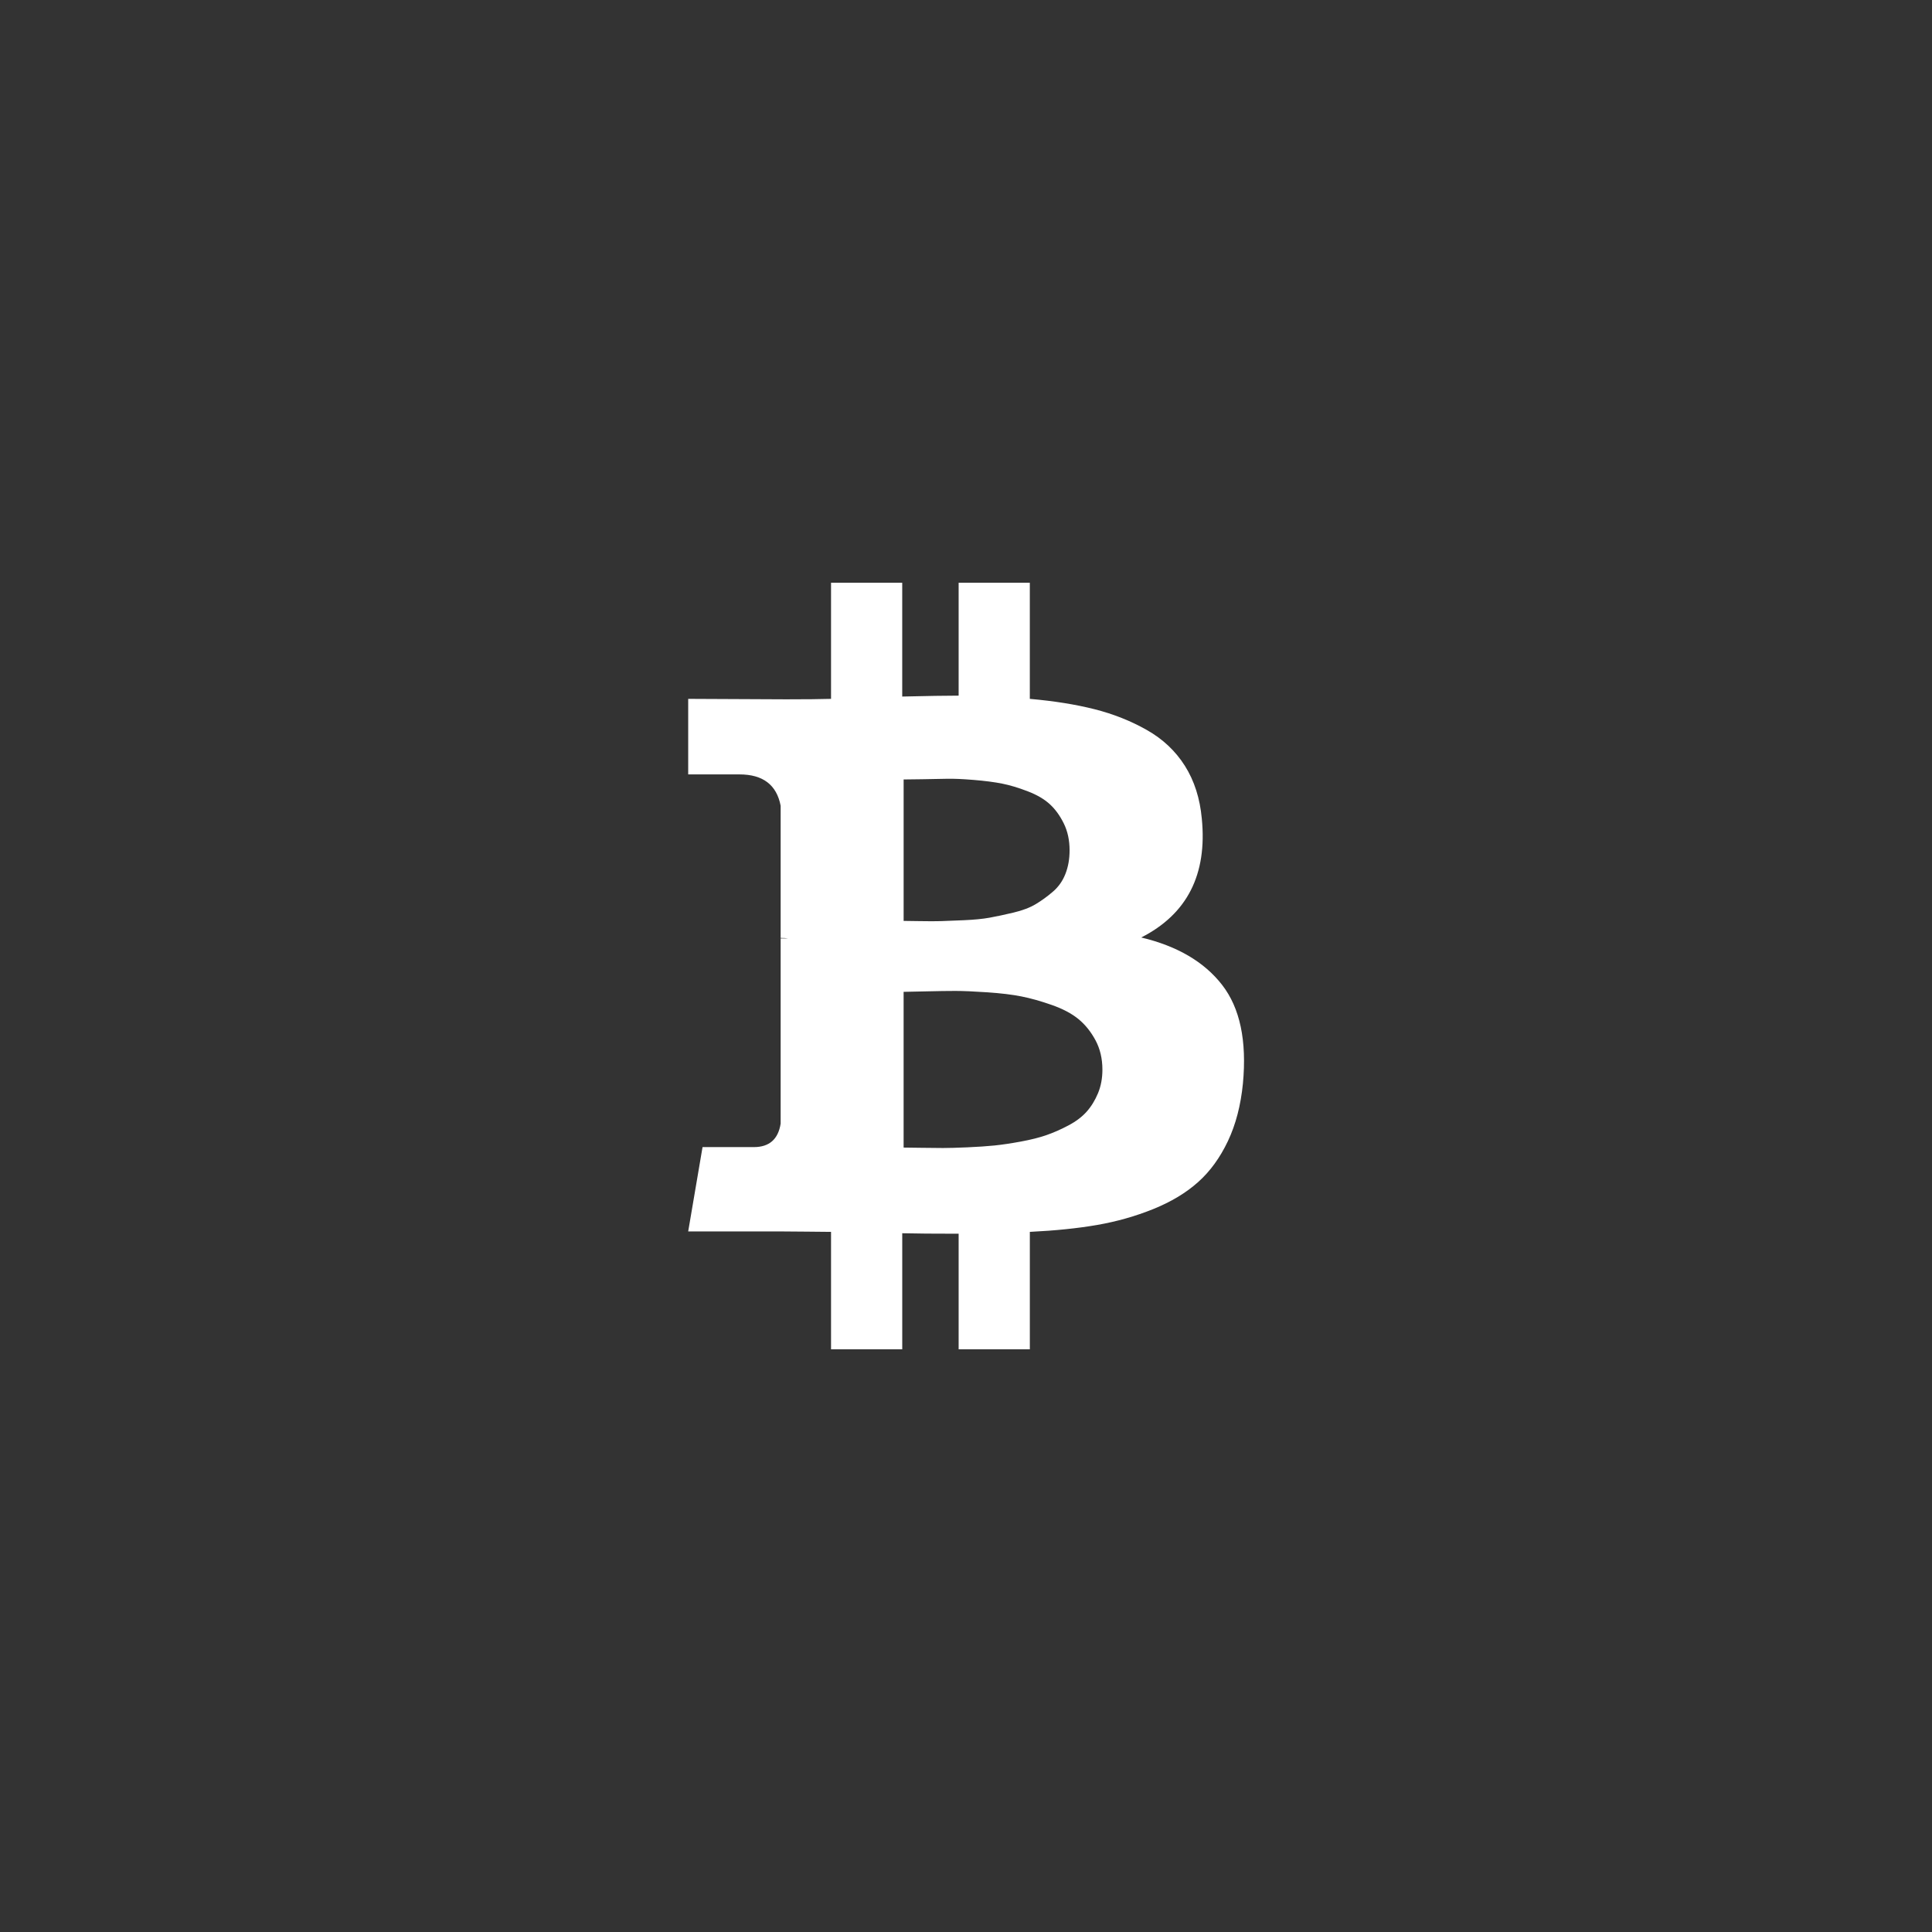 <svg width="96" height="96" viewBox="0 0 96 96" fill="none" xmlns="http://www.w3.org/2000/svg">
<rect x="0" y="0" width="96" height="96" fill="#333333" stroke="none"/>
<rect width="96" height="96" rx="12" fill=""/>
<g clip-path="url(#clip0_13480_24568)">
<path d="M60.727 48.941C59.839 47.796 58.499 47.01 56.707 46.583C58.989 45.423 59.992 43.454 59.717 40.676C59.624 39.669 59.345 38.796 58.878 38.056C58.41 37.316 57.779 36.721 56.982 36.271C56.186 35.82 55.32 35.477 54.387 35.241C53.453 35.004 52.38 34.833 51.171 34.726V28.957H47.634V34.566C47.021 34.566 46.087 34.581 44.831 34.611V28.957H41.294V34.726C40.788 34.741 40.046 34.749 39.066 34.749L34.196 34.726V38.48H36.746C37.91 38.48 38.591 38.999 38.79 40.037V46.607C38.944 46.607 39.066 46.614 39.158 46.63H38.79V55.832C38.668 56.61 38.224 56.999 37.458 56.999H34.909L34.196 61.189H38.791C39.081 61.189 39.502 61.192 40.054 61.199C40.605 61.207 41.018 61.211 41.294 61.211V67.048H44.832V61.279C45.475 61.295 46.409 61.303 47.634 61.303V67.048H51.172V61.211C52.428 61.15 53.541 61.036 54.513 60.868C55.486 60.699 56.416 60.436 57.304 60.078C58.192 59.719 58.935 59.272 59.532 58.738C60.13 58.205 60.623 57.525 61.014 56.701C61.404 55.877 61.653 54.923 61.76 53.839C61.96 51.718 61.615 50.085 60.727 48.941ZM44.9 38.731C45.008 38.731 45.31 38.727 45.808 38.72C46.306 38.712 46.719 38.704 47.048 38.697C47.377 38.689 47.822 38.708 48.381 38.754C48.94 38.8 49.41 38.861 49.793 38.937C50.176 39.013 50.597 39.139 51.056 39.315C51.516 39.49 51.883 39.704 52.159 39.956C52.435 40.207 52.668 40.528 52.859 40.917C53.051 41.306 53.147 41.752 53.147 42.256C53.147 42.683 53.078 43.073 52.94 43.424C52.803 43.775 52.595 44.069 52.32 44.305C52.045 44.542 51.761 44.748 51.47 44.923C51.179 45.099 50.807 45.24 50.356 45.347C49.904 45.454 49.51 45.538 49.173 45.599C48.836 45.66 48.415 45.702 47.91 45.724C47.404 45.747 47.022 45.763 46.761 45.77C46.501 45.778 46.145 45.778 45.693 45.77C45.241 45.763 44.977 45.759 44.901 45.759V38.731H44.9V38.731ZM54.56 54.32C54.414 54.671 54.227 54.977 53.997 55.236C53.767 55.495 53.464 55.724 53.089 55.922C52.715 56.121 52.35 56.281 51.998 56.403C51.646 56.526 51.221 56.632 50.724 56.724C50.225 56.816 49.789 56.88 49.414 56.919C49.039 56.957 48.591 56.987 48.07 57.01C47.55 57.033 47.144 57.044 46.853 57.044C46.562 57.044 46.194 57.04 45.75 57.033C45.306 57.026 45.023 57.022 44.9 57.022V49.284C45.023 49.284 45.386 49.277 45.991 49.261C46.596 49.246 47.09 49.239 47.473 49.239C47.856 49.239 48.384 49.261 49.058 49.307C49.732 49.353 50.298 49.421 50.758 49.513C51.217 49.604 51.718 49.745 52.262 49.936C52.806 50.127 53.246 50.359 53.583 50.634C53.92 50.909 54.203 51.26 54.433 51.687C54.663 52.114 54.778 52.603 54.778 53.153C54.778 53.58 54.705 53.969 54.56 54.32Z" fill="white"/>
</g>
<defs>
<clipPath id="clip0_13480_24568">
<rect width="38.222" height="38.091" fill="white" transform="translate(28.89 28.955)"/>
</clipPath>
</defs>
</svg>
